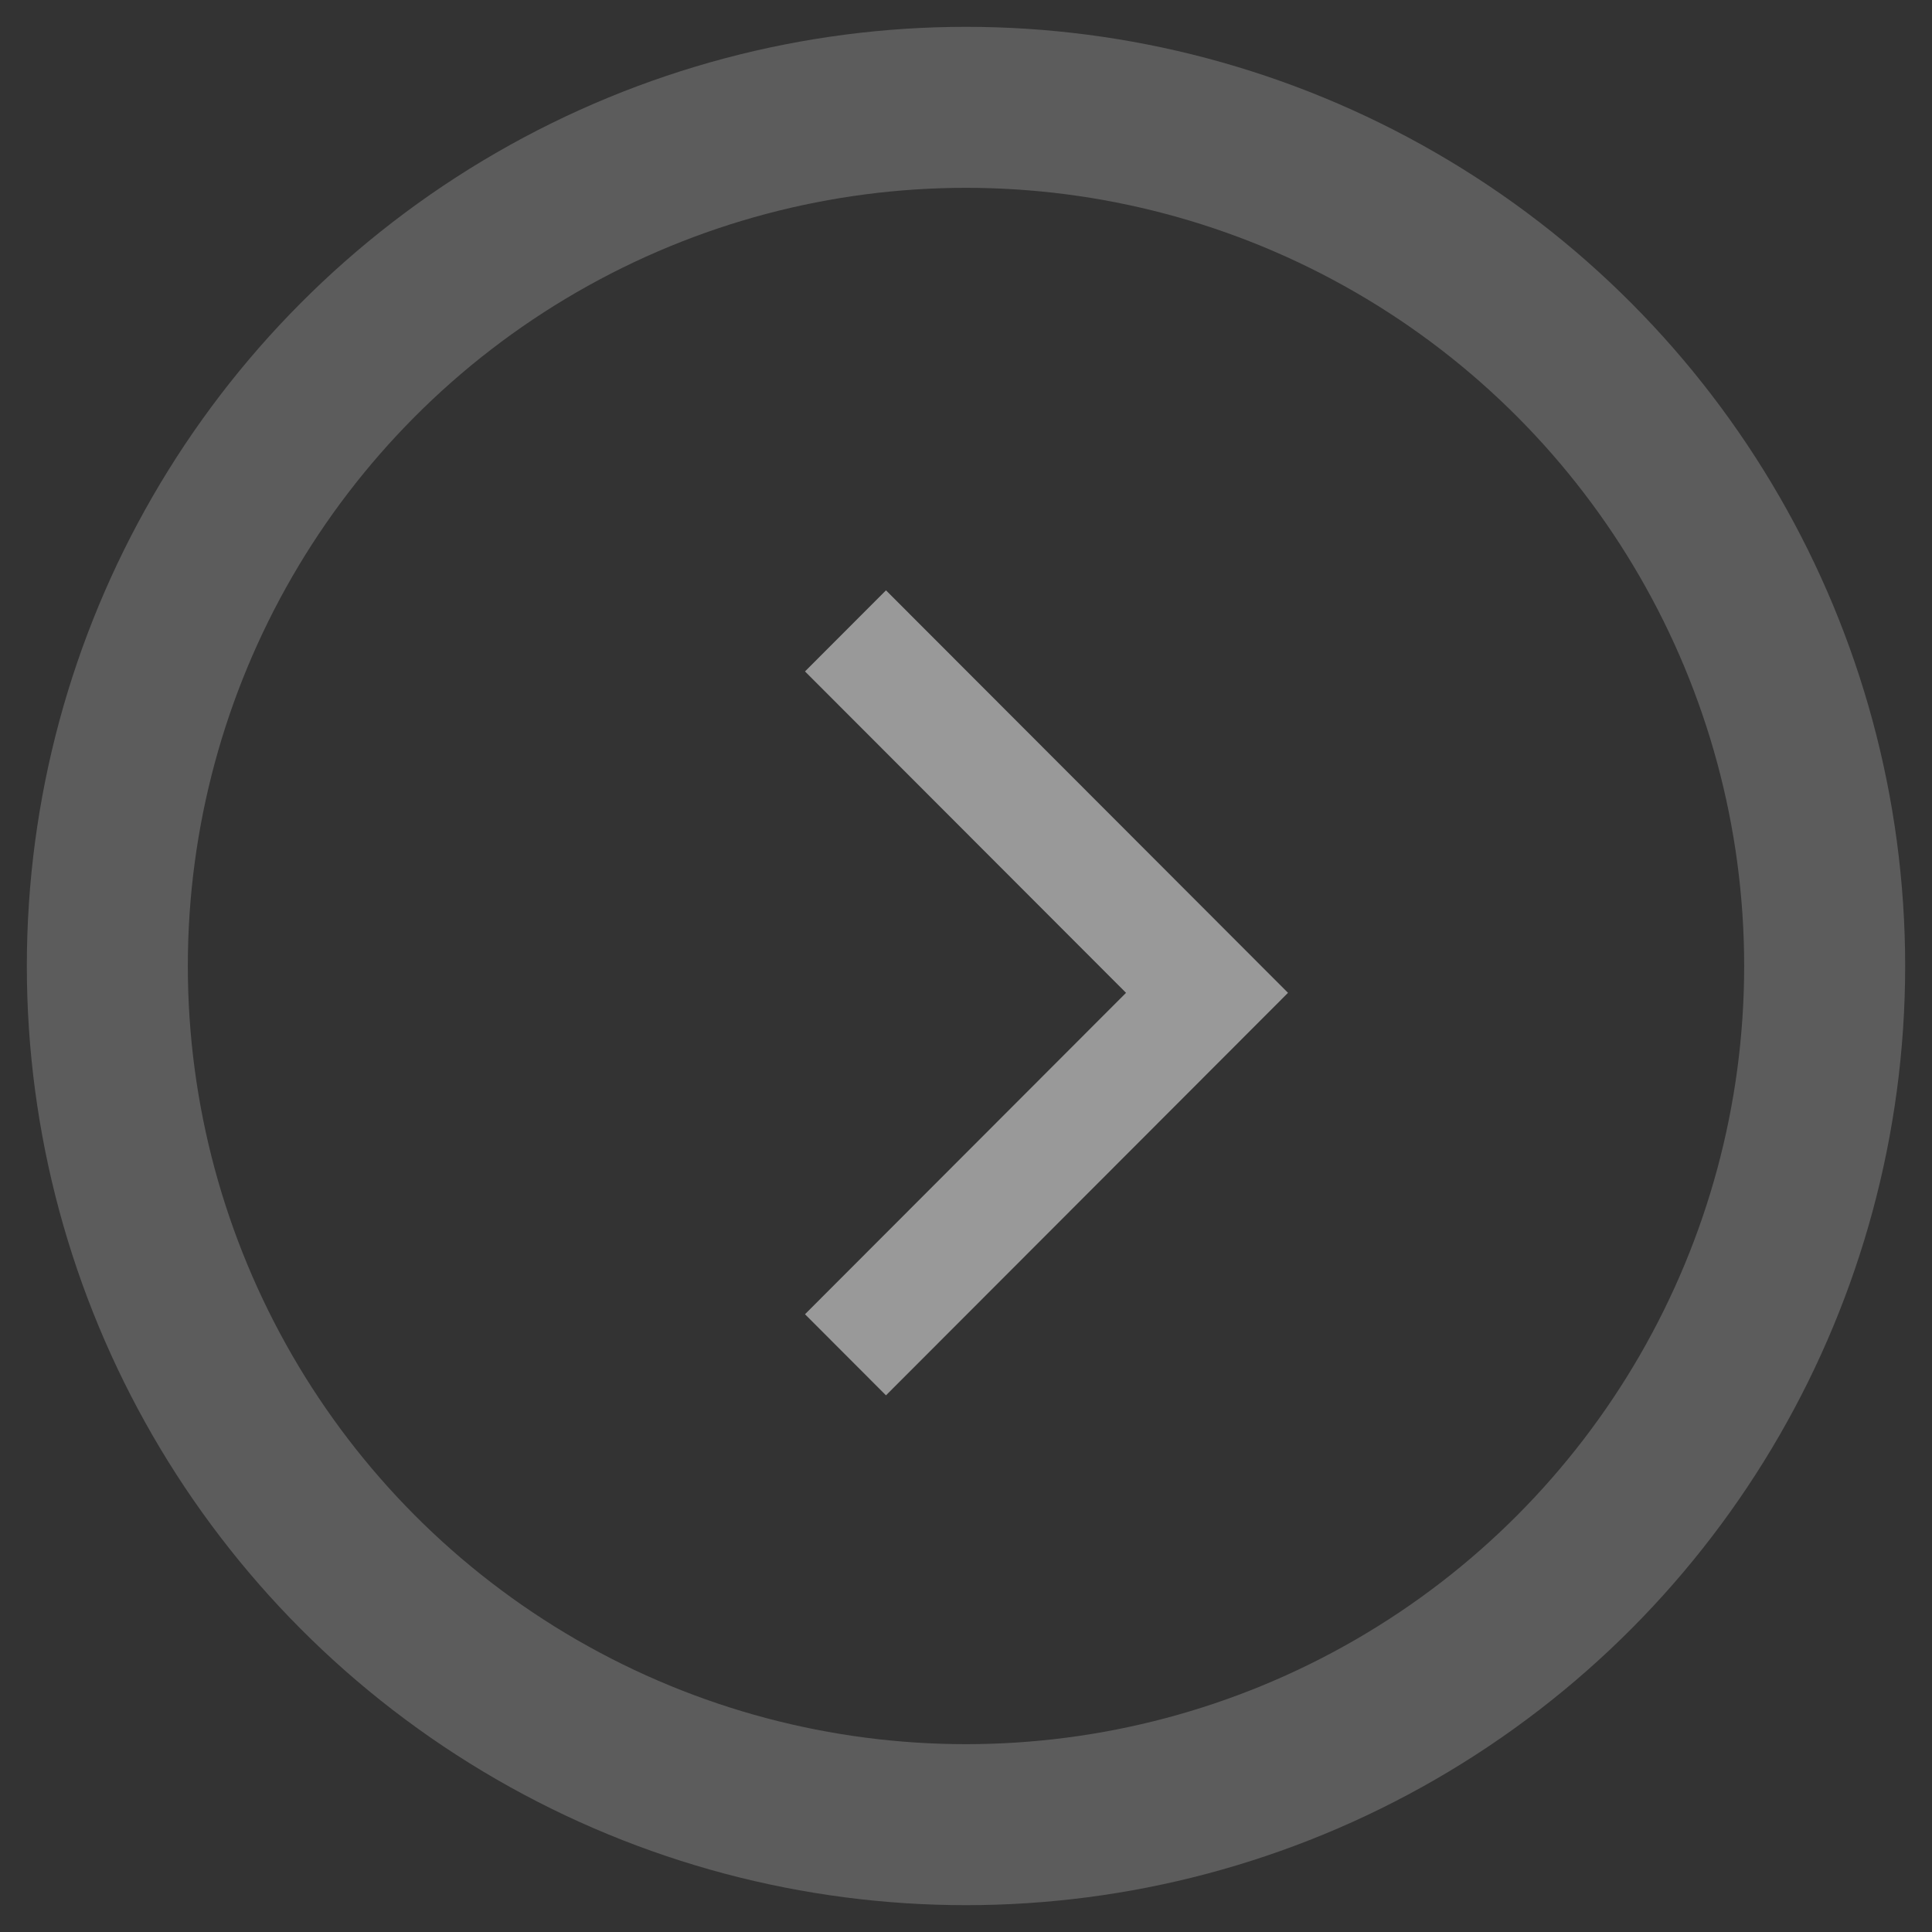 <?xml version="1.0" encoding="UTF-8"?>
<svg width="36px" height="36px" viewBox="0 0 36 36" version="1.1" xmlns="http://www.w3.org/2000/svg" xmlns:xlink="http://www.w3.org/1999/xlink">
    <rect x="0" y="0" width="36" height="36" fill="#333333" stroke="none"/>
    <!-- Generator: Sketch 43.1 (39012) - http://www.bohemiancoding.com/sketch -->
    <title>trader_arrow_r</title>
    <desc>Created with Sketch.</desc>
    <defs></defs>
    <g id="官网" stroke="none" stroke-width="1" fill="none" fill-rule="evenodd">
        <g id="Trader" transform="translate(-1269, -4659)">
            <g id="大纲" transform="translate(0, 4304)">
                <g id="arrow-copy" transform="translate(1271, 357)">
                    <g id="trader_arrow_r">
                        <ellipse id="Oval-3" stroke="#FFFFFF" stroke-width="3" opacity="0.2" cx="16" cy="16" rx="16" ry="16"></ellipse>
                        <polygon id="Icon" fill="#FFFFFF" opacity="0.5" transform="translate(17.5, 16.5) scale(-1, 1) translate(-17.5, -16.5) " points="22 10.511 20.491 9 14.509 14.989 13 16.5 14.509 18.011 20.491 24 22 22.489 16.018 16.5"></polygon>
                    </g>
                </g>
            </g>
        </g>
    </g>
</svg>